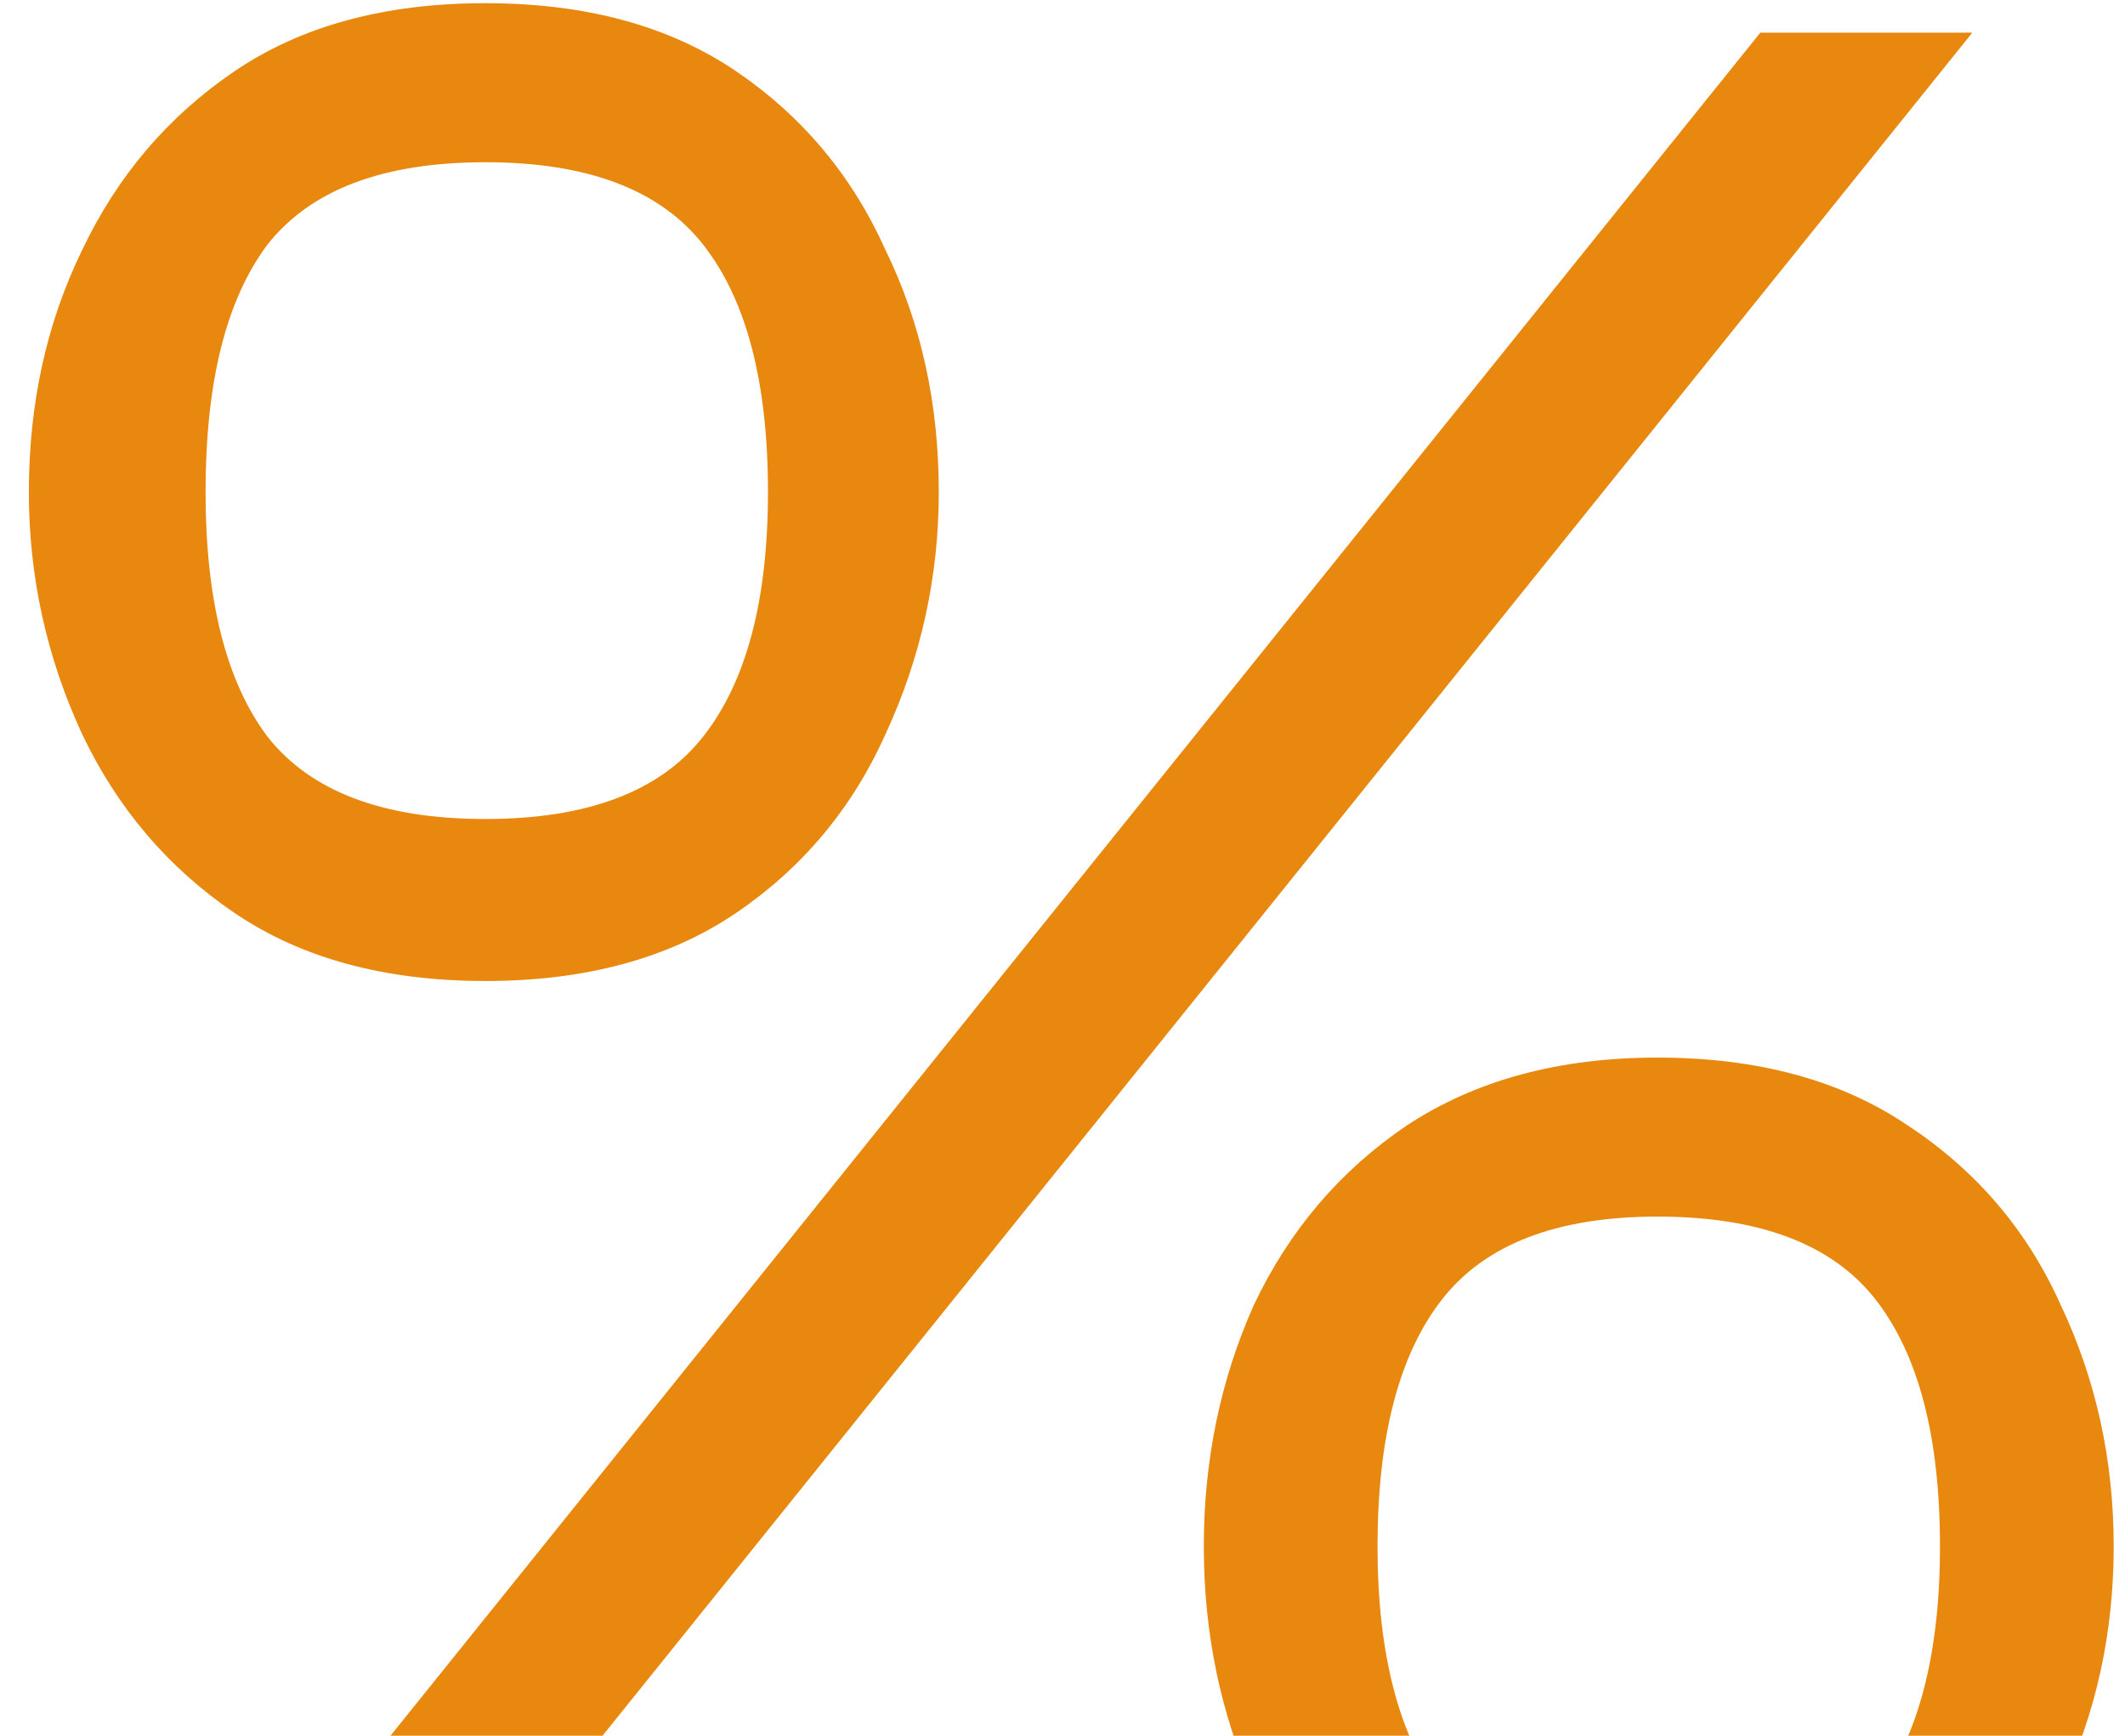 <svg width="60" height="49" viewBox="0 0 60 49" fill="none" xmlns="http://www.w3.org/2000/svg">
<path d="M46.794 57.459C44.023 57.459 41.667 56.822 39.727 55.547C37.842 54.272 36.401 52.582 35.403 50.475C34.461 48.369 33.99 46.096 33.99 43.657C33.99 41.219 34.461 38.946 35.403 36.84C36.401 34.733 37.842 33.043 39.727 31.768C41.667 30.493 44.023 29.856 46.794 29.856C49.621 29.856 51.977 30.493 53.861 31.768C55.801 33.043 57.242 34.733 58.185 36.84C59.182 38.946 59.681 41.219 59.681 43.657C59.681 46.096 59.182 48.369 58.185 50.475C57.242 52.582 55.801 54.272 53.861 55.547C51.977 56.822 49.621 57.459 46.794 57.459ZM13.703 27.694C10.876 27.694 8.52 27.056 6.635 25.782C4.751 24.507 3.31 22.816 2.312 20.71C1.314 18.548 0.815 16.275 0.815 13.892C0.815 11.398 1.314 9.125 2.312 7.074C3.31 4.968 4.751 3.277 6.635 2.002C8.52 0.727 10.876 0.09 13.703 0.09C16.529 0.09 18.885 0.727 20.77 2.002C22.654 3.277 24.068 4.968 25.01 7.074C26.008 9.125 26.507 11.398 26.507 13.892C26.507 16.275 26.008 18.548 25.01 20.71C24.068 22.816 22.654 24.507 20.77 25.782C18.885 27.056 16.529 27.694 13.703 27.694ZM13.703 23.121C16.585 23.121 18.636 22.345 19.855 20.793C21.075 19.241 21.684 16.941 21.684 13.892C21.684 10.788 21.075 8.46 19.855 6.908C18.636 5.356 16.585 4.58 13.703 4.58C10.82 4.58 8.769 5.356 7.55 6.908C6.386 8.46 5.804 10.788 5.804 13.892C5.804 16.941 6.386 19.241 7.55 20.793C8.769 22.345 10.82 23.121 13.703 23.121ZM46.794 52.97C49.676 52.97 51.727 52.194 52.947 50.642C54.166 49.034 54.776 46.706 54.776 43.657C54.776 40.553 54.166 38.225 52.947 36.673C51.727 35.121 49.676 34.345 46.794 34.345C43.967 34.345 41.944 35.121 40.724 36.673C39.505 38.225 38.895 40.553 38.895 43.657C38.895 46.706 39.505 49.034 40.724 50.642C41.944 52.194 43.967 52.97 46.794 52.97ZM10.876 56.628H4.889L49.704 0.921H55.69L10.876 56.628Z" fill="#E8880E"/>
</svg>
